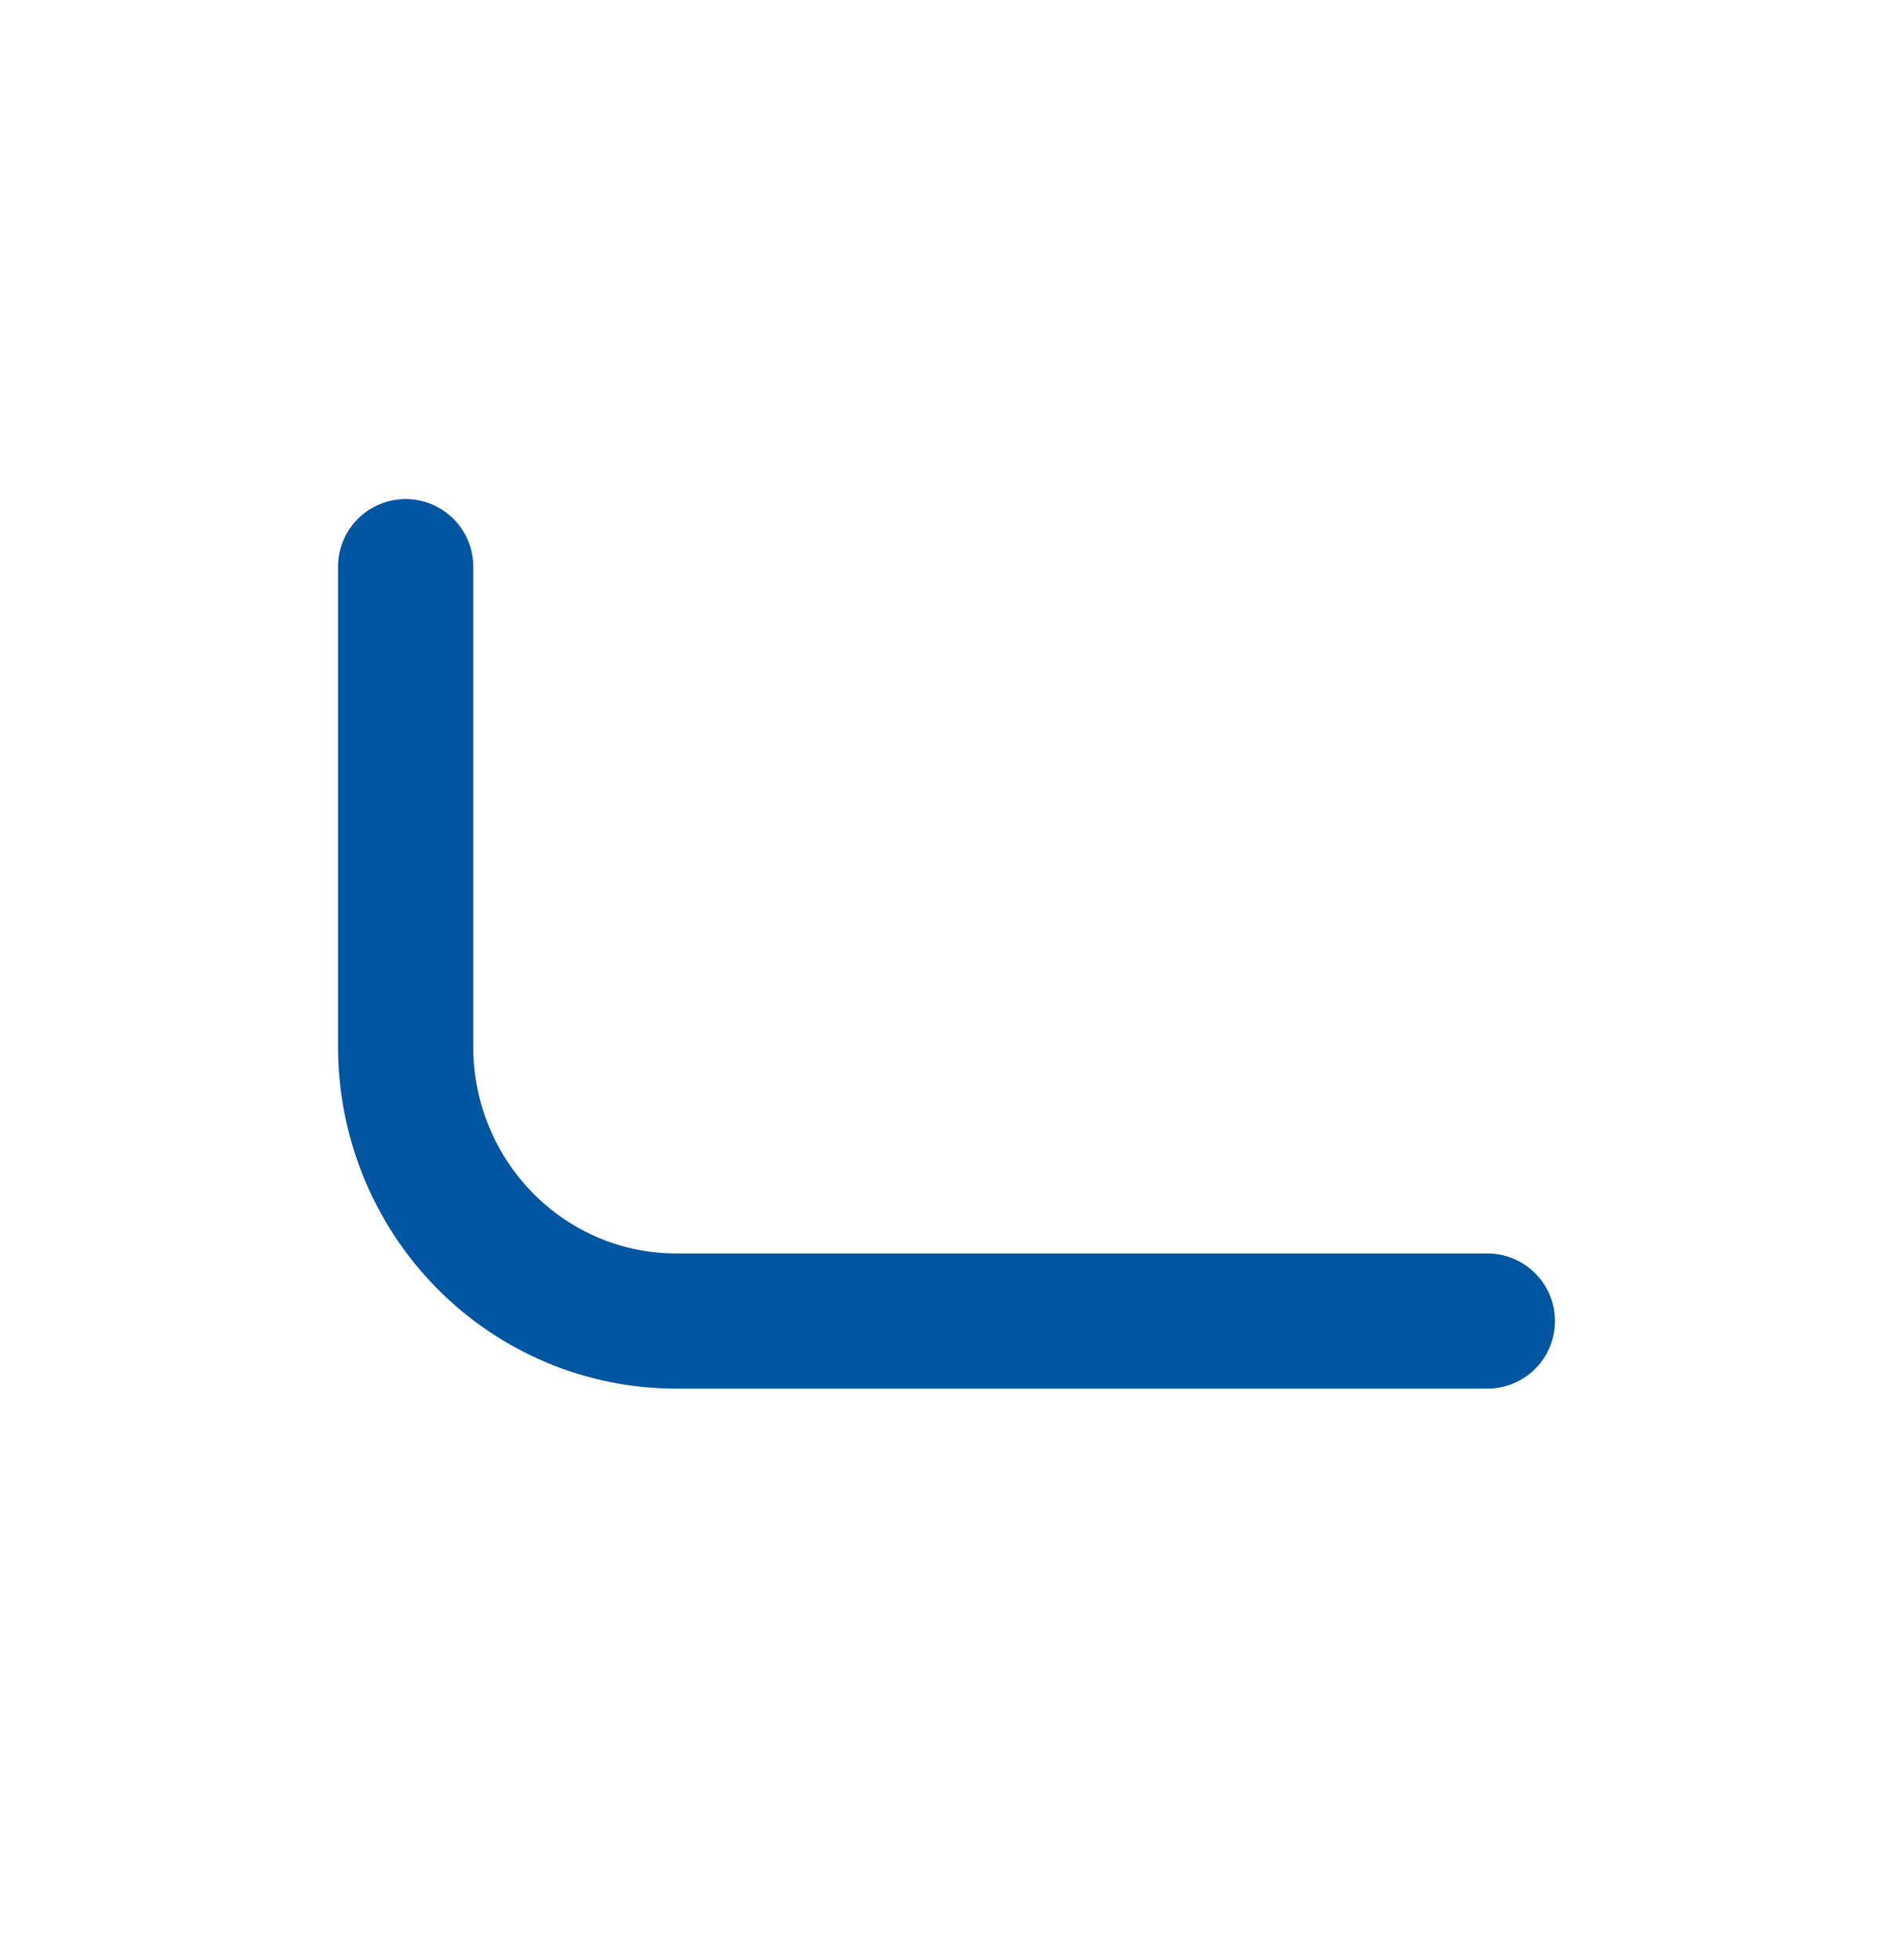 <svg width="28" height="29" viewBox="0 0 28 29" fill="none" xmlns="http://www.w3.org/2000/svg">
<path d="M6 8.383V15.485C6 16.562 6.421 17.594 7.172 18.355C7.922 19.116 8.939 19.544 10 19.544H22" stroke="#0156A2" stroke-width="2" stroke-linecap="round" stroke-linejoin="round"/>
</svg>
